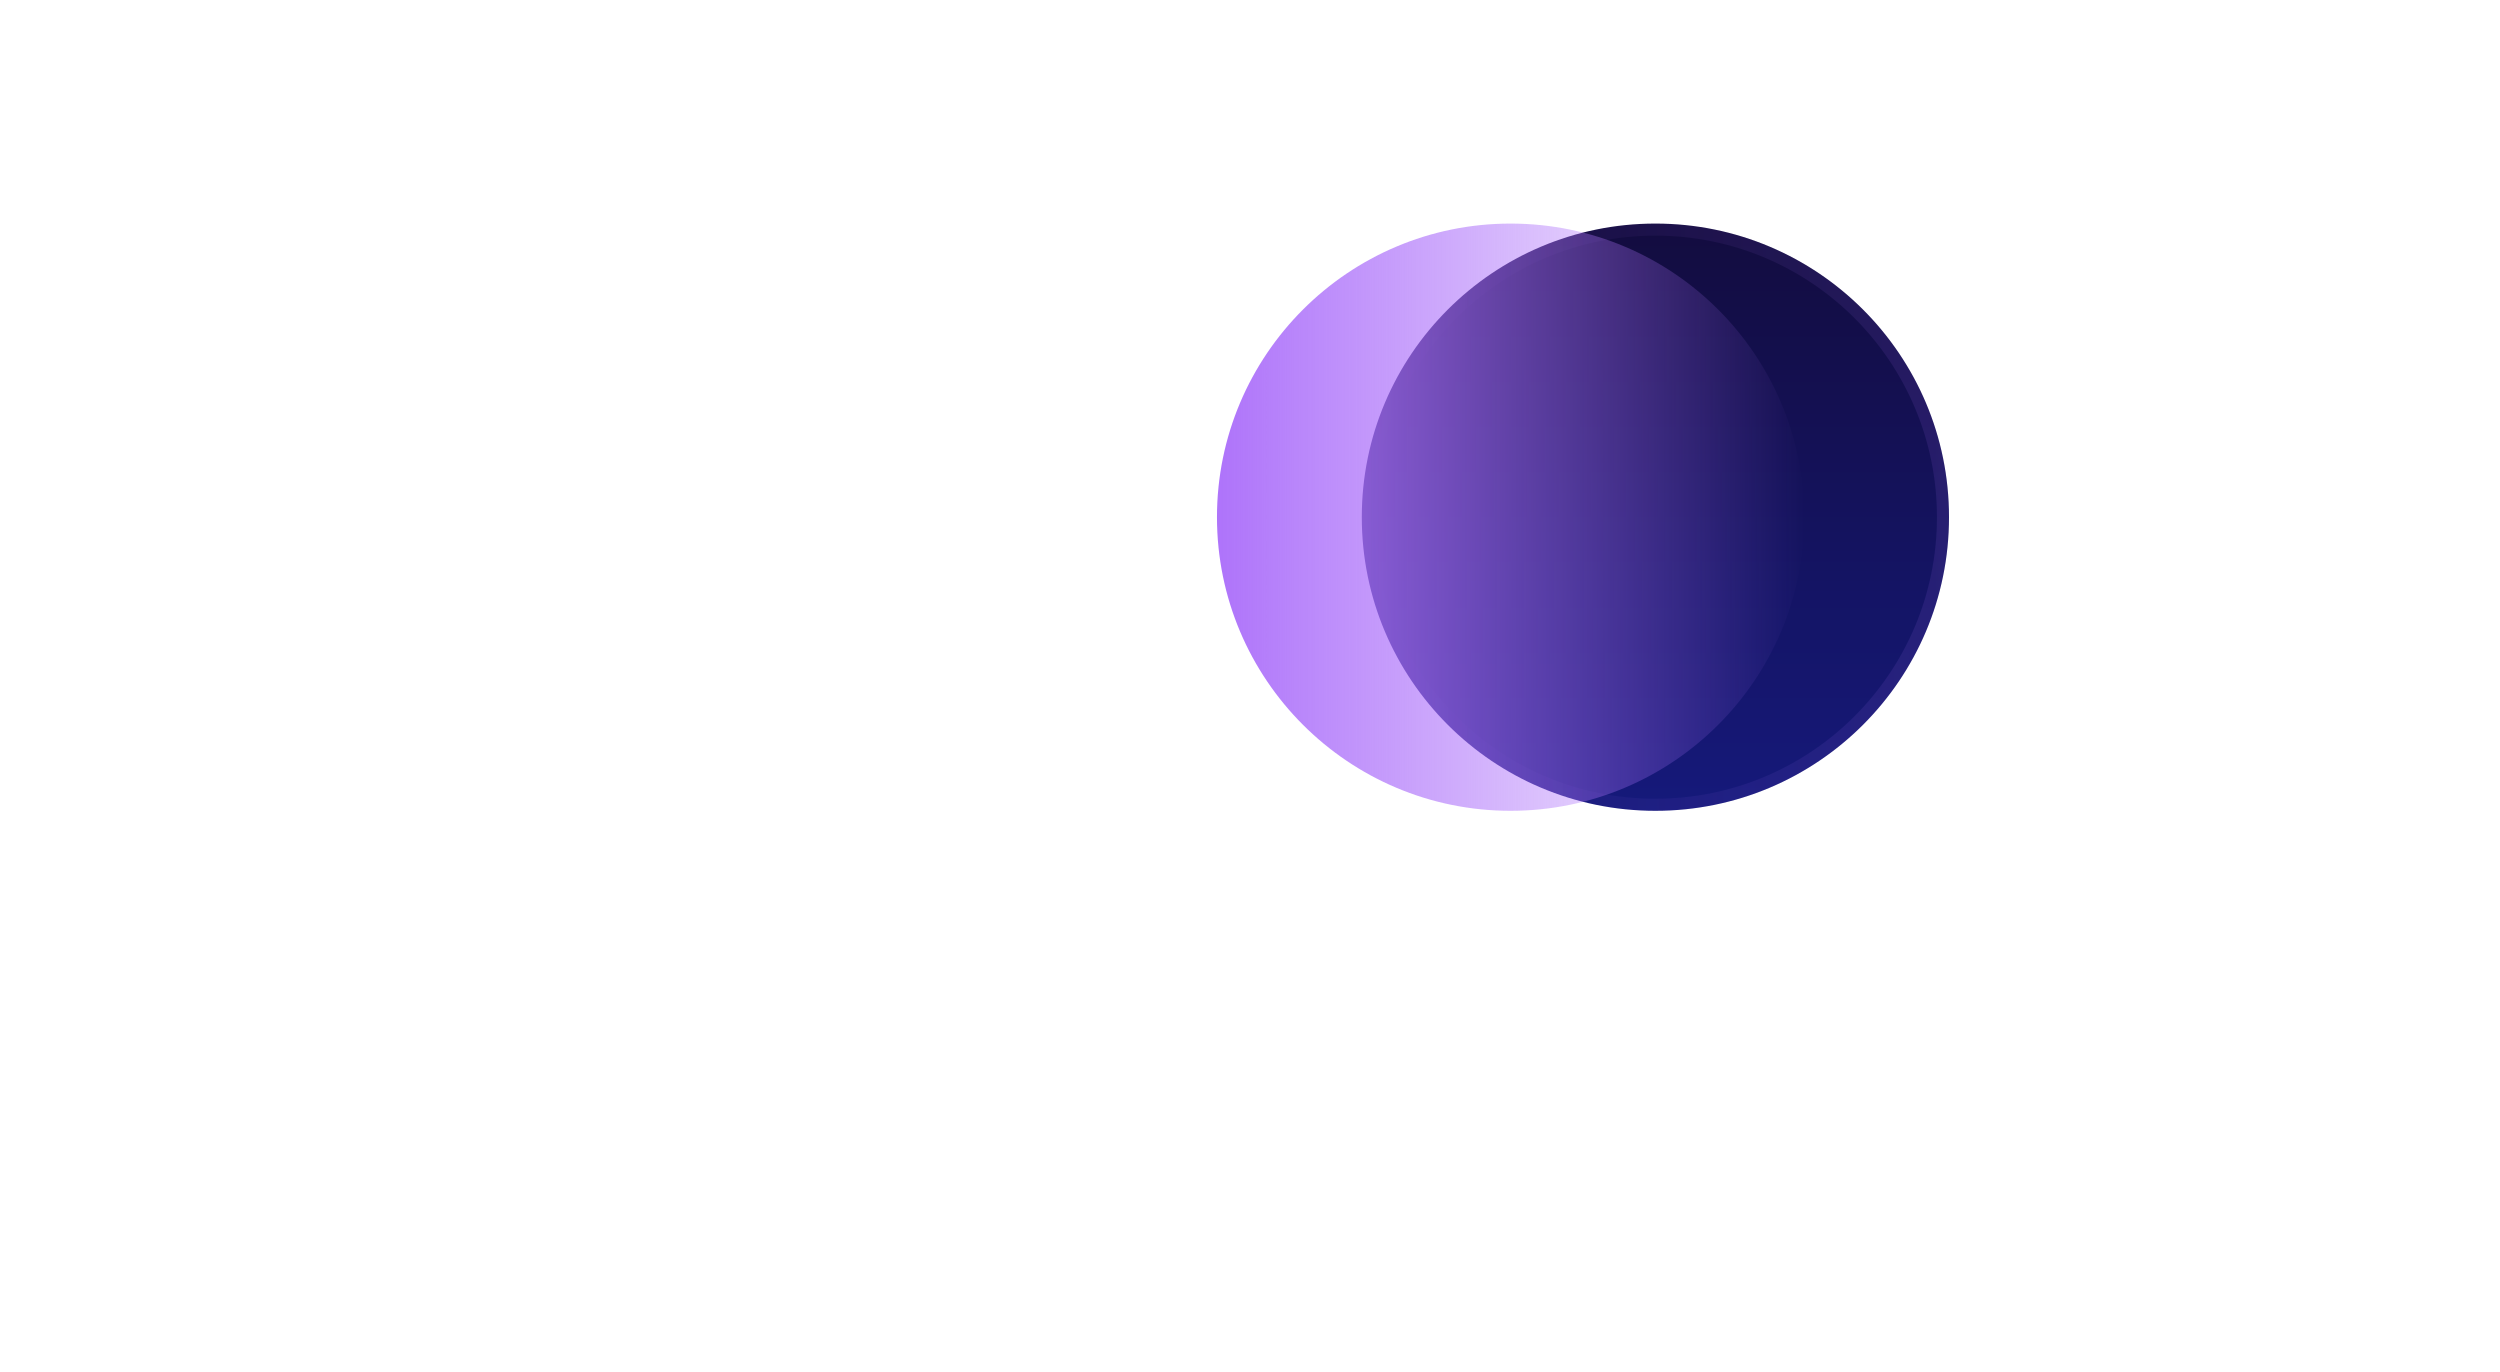 <svg width="246" height="135" viewBox="0 0 246 135" fill="none" xmlns="http://www.w3.org/2000/svg">
<g clip-path="url(#clip0_123_457)">
<path d="M26.499 78.555H34.564V71.328H27.023C20.739 71.328 18.539 67.872 18.539 62.006V31.108H35.298V24.09H18.539V8.274H10.788V21.367C10.788 23.148 9.636 24.09 8.17 24.09H0V31.108H10.265V62.111C10.265 73.109 16.444 78.555 26.499 78.555Z" fill="white"/>
<path d="M72.979 79.917C85.757 79.917 95.288 72.69 98.326 62.53H89.737C87.223 68.919 80.31 72.376 73.083 72.376C61.876 72.376 54.858 65.148 54.44 54.255H98.85V50.59C98.85 34.878 89.004 22.729 72.455 22.729C57.582 22.729 45.746 33.936 45.746 51.323C45.746 67.662 56.325 79.917 72.979 79.917ZM54.649 46.924C55.487 36.868 63.343 30.27 72.455 30.27C81.672 30.27 89.318 36.031 90.051 46.924H54.649Z" fill="white"/>
<path d="M121.175 78.555H125.155V71.224H122.641C120.023 71.224 118.661 69.653 118.661 66.929V0H110.387V66.929C110.387 74.366 114.367 78.555 121.175 78.555Z" fill="white"/>
<path d="M224.142 79.917C236.815 79.917 245.299 73.004 245.299 62.739C245.299 40.22 212.62 51.742 212.62 37.916C212.62 33.203 217.019 29.851 223.827 29.851C231.054 29.851 234.93 33.307 235.663 38.44H243.623C242.785 28.594 234.406 22.729 224.351 22.729C212.934 22.729 204.66 28.699 204.66 37.916C204.66 59.492 237.234 47.866 237.234 63.158C237.234 68.71 232.73 72.69 224.56 72.69C216.6 72.69 211.992 69.233 211.049 62.739H202.984C203.927 72.899 211.258 79.917 224.142 79.917Z" fill="white"/>
<path d="M162.891 79.783C178.847 79.783 191.782 66.848 191.782 50.891C191.782 34.935 178.847 22 162.891 22C146.935 22 134 34.935 134 50.891C134 66.848 146.935 79.783 162.891 79.783Z" fill="url(#paint0_linear_123_457)"/>
<g filter="url(#filter0_i_123_457)">
<path d="M162.891 79.783C178.847 79.783 191.782 66.848 191.782 50.891C191.782 34.935 178.847 22 162.891 22C146.935 22 134 34.935 134 50.891C134 66.848 146.935 79.783 162.891 79.783Z" fill="url(#paint1_linear_123_457)"/>
</g>
<path d="M162.891 79.189C178.519 79.189 191.189 66.52 191.189 50.891C191.189 35.263 178.519 22.594 162.891 22.594C147.263 22.594 134.593 35.263 134.593 50.891C134.593 66.52 147.263 79.189 162.891 79.189Z" stroke="url(#paint2_linear_123_457)" stroke-opacity="0.12" stroke-width="1.188"/>
</g>
<path d="M105.773 125H109.875L116.008 101.914H116.242L122.375 125H126.477L133.469 97.656H130.07L124.484 121.133H124.25L118.117 97.656H114.133L108 121.133H107.766L102.18 97.656H98.781L105.773 125ZM134.258 125H137.578L140.039 118.516H153.242L155.703 125H159.024L148.516 97.656H144.805L134.258 125ZM141.133 115.625L146.524 101.328H146.758L152.149 115.625H141.133ZM163.704 125H178.665V122.148H166.868V97.656H163.704V125ZM184.533 125H199.494V122.148H187.697V97.656H184.533V125ZM205.361 125H221.376V122.148H208.525V112.5H219.228V109.648H208.525V100.547H220.947V97.656H205.361V125ZM232.844 125H236.008V100.547H244.367V97.656H224.485V100.547H232.844V125Z" fill="white"/>
<defs>
<filter id="filter0_i_123_457" x="124.5" y="22" width="67.283" height="57.783" filterUnits="userSpaceOnUse" color-interpolation-filters="sRGB">
<feFlood flood-opacity="0" result="BackgroundImageFix"/>
<feBlend mode="normal" in="SourceGraphic" in2="BackgroundImageFix" result="shape"/>
<feColorMatrix in="SourceAlpha" type="matrix" values="0 0 0 0 0 0 0 0 0 0 0 0 0 0 0 0 0 0 127 0" result="hardAlpha"/>
<feOffset dx="-14.25"/>
<feGaussianBlur stdDeviation="4.75"/>
<feComposite in2="hardAlpha" operator="arithmetic" k2="-1" k3="1"/>
<feColorMatrix type="matrix" values="0 0 0 0 0.682 0 0 0 0 0.451 0 0 0 0 0.98 0 0 0 0.56 0"/>
<feBlend mode="normal" in2="shape" result="effect1_innerShadow_123_457"/>
</filter>
<linearGradient id="paint0_linear_123_457" x1="162.891" y1="22" x2="162.891" y2="79.783" gradientUnits="userSpaceOnUse">
<stop stop-color="#130C3F"/>
<stop offset="1" stop-color="#15197B"/>
</linearGradient>
<linearGradient id="paint1_linear_123_457" x1="134" y1="50.891" x2="191.783" y2="50.891" gradientUnits="userSpaceOnUse">
<stop stop-color="#AE73FA"/>
<stop offset="1" stop-color="#AE73FA" stop-opacity="0"/>
</linearGradient>
<linearGradient id="paint2_linear_123_457" x1="191.783" y1="50.892" x2="134" y2="50.892" gradientUnits="userSpaceOnUse">
<stop stop-color="#AE73FA"/>
<stop offset="1" stop-color="#AE73FA" stop-opacity="0"/>
</linearGradient>
<clipPath id="clip0_123_457">
<rect width="246" height="80" fill="white"/>
</clipPath>
</defs>
</svg>
